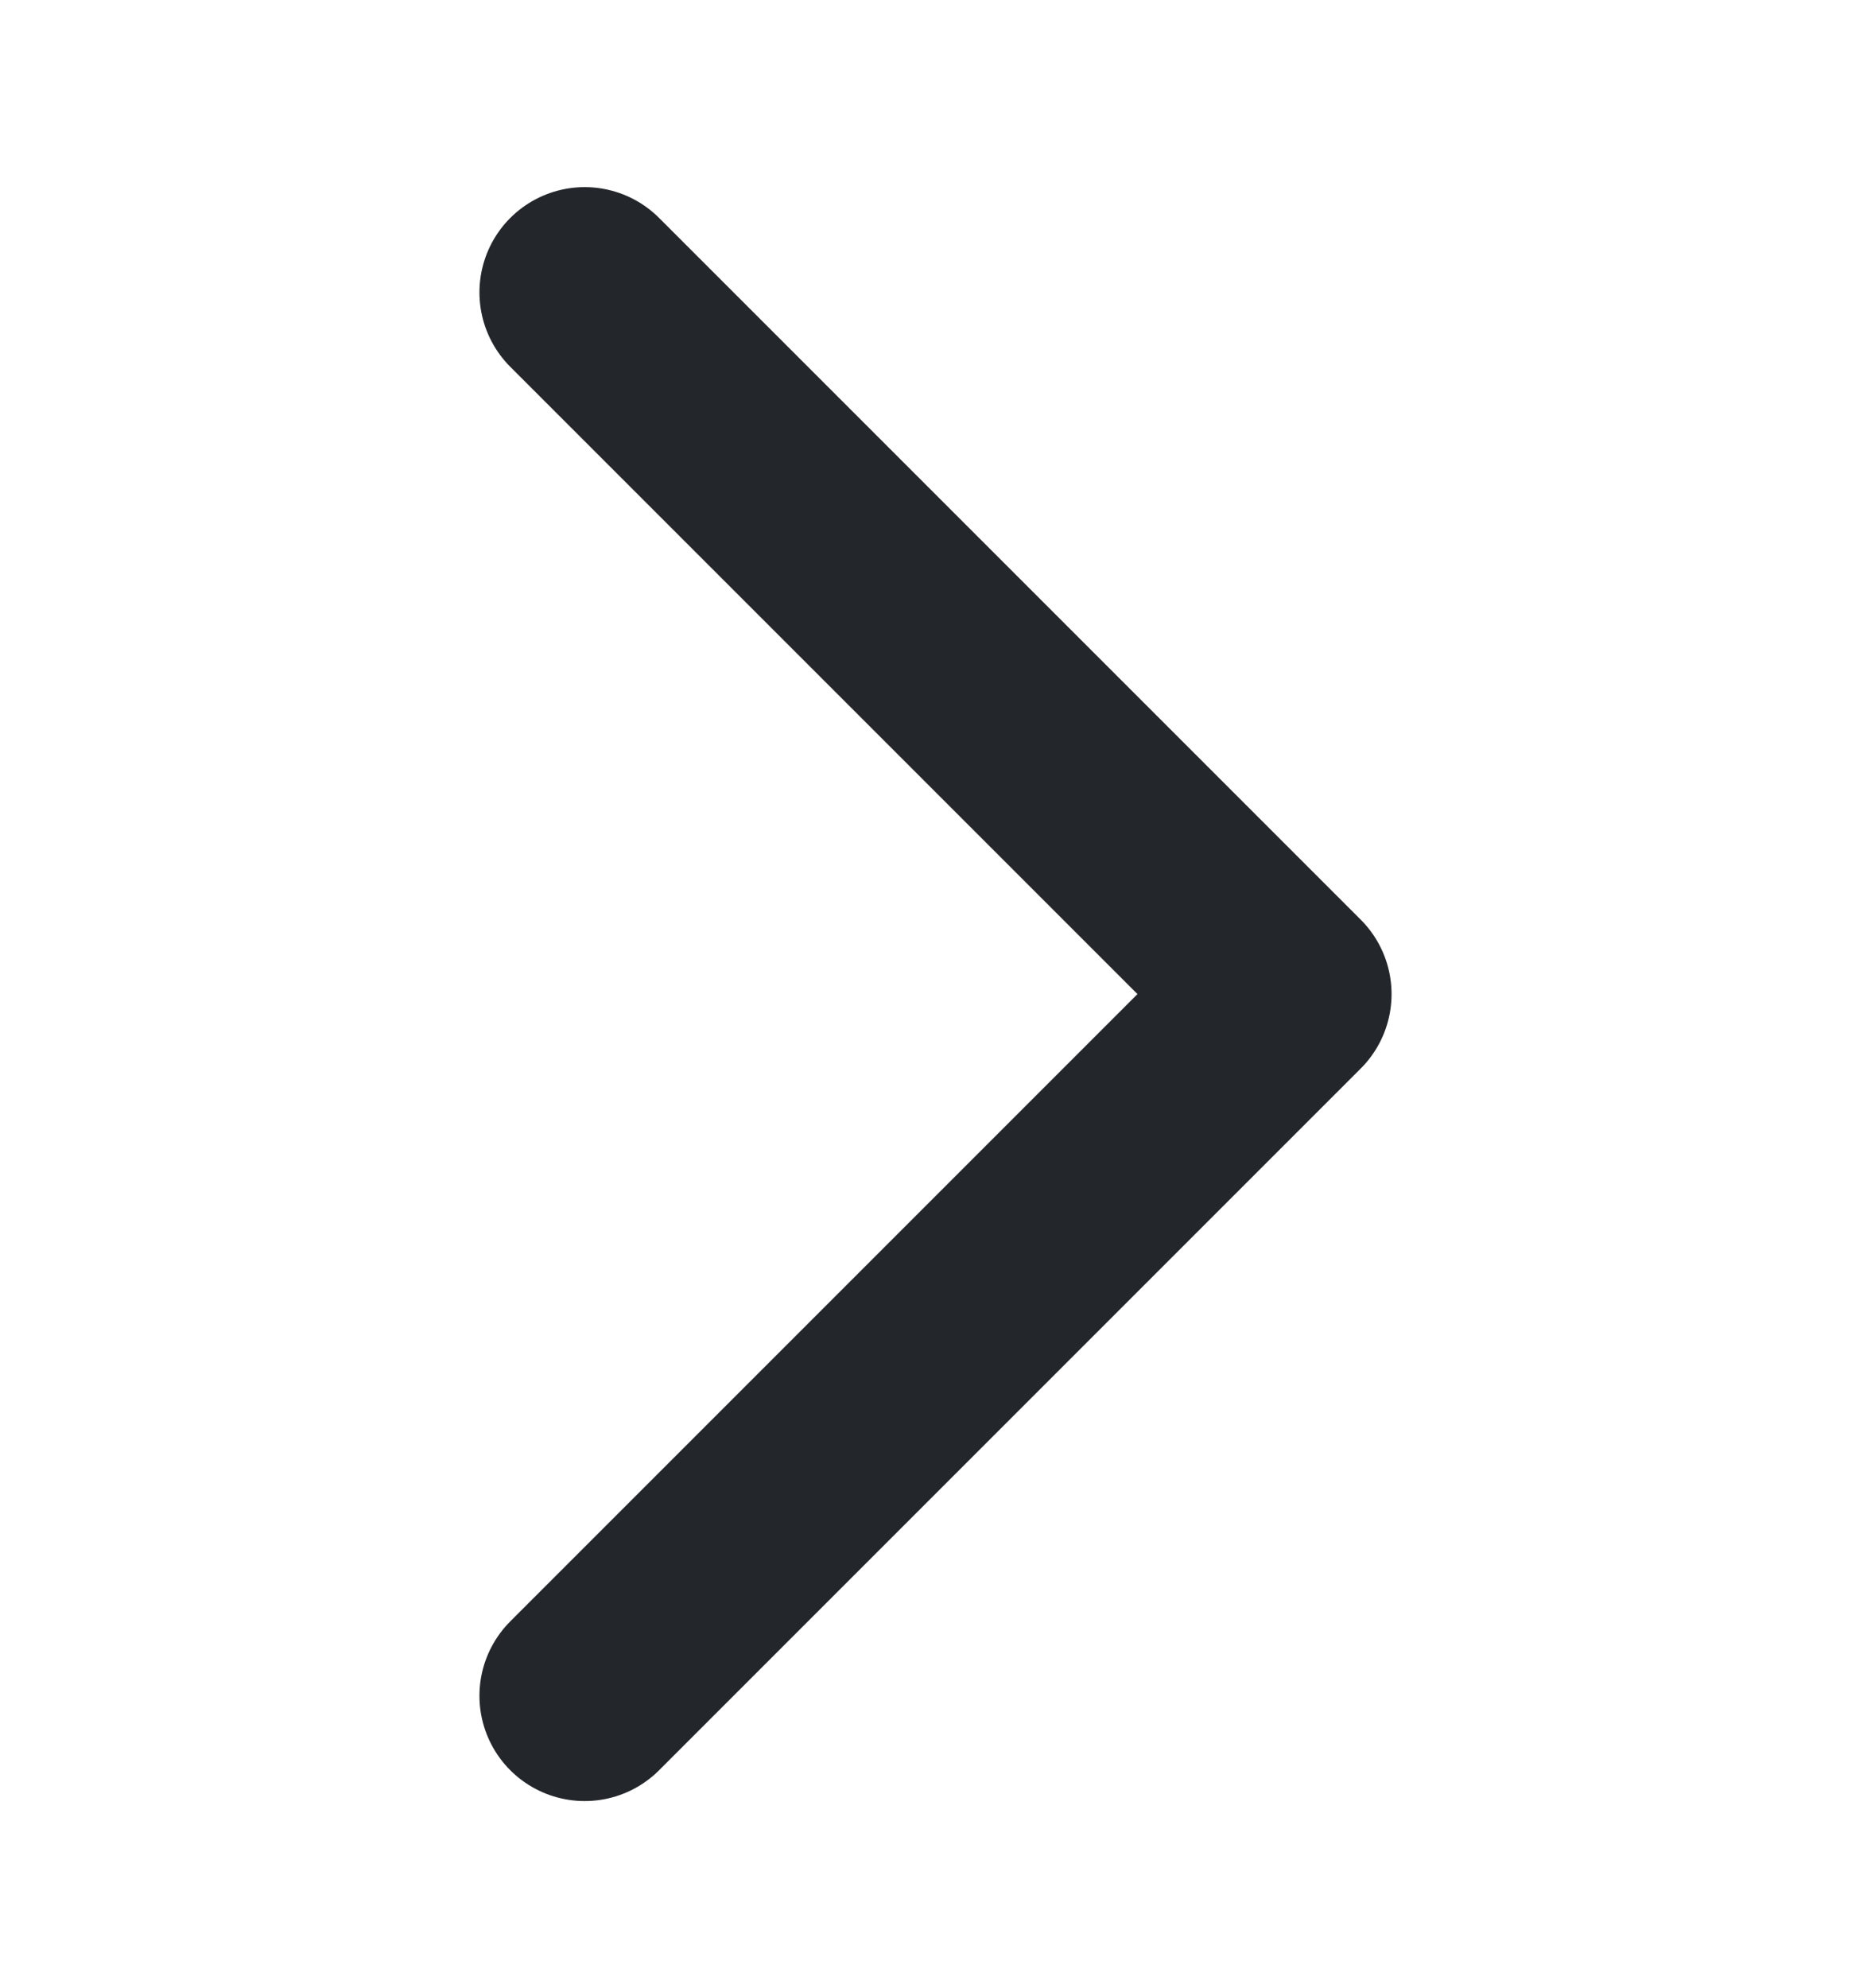 <svg width="16" height="17" viewBox="0 0 16 17" fill="none" xmlns="http://www.w3.org/2000/svg">
<path d="M5 14.5L11 8.5L5 2.5" stroke="#23262A" stroke-width="1.8" stroke-linecap="round" stroke-linejoin="round"/>
</svg>

